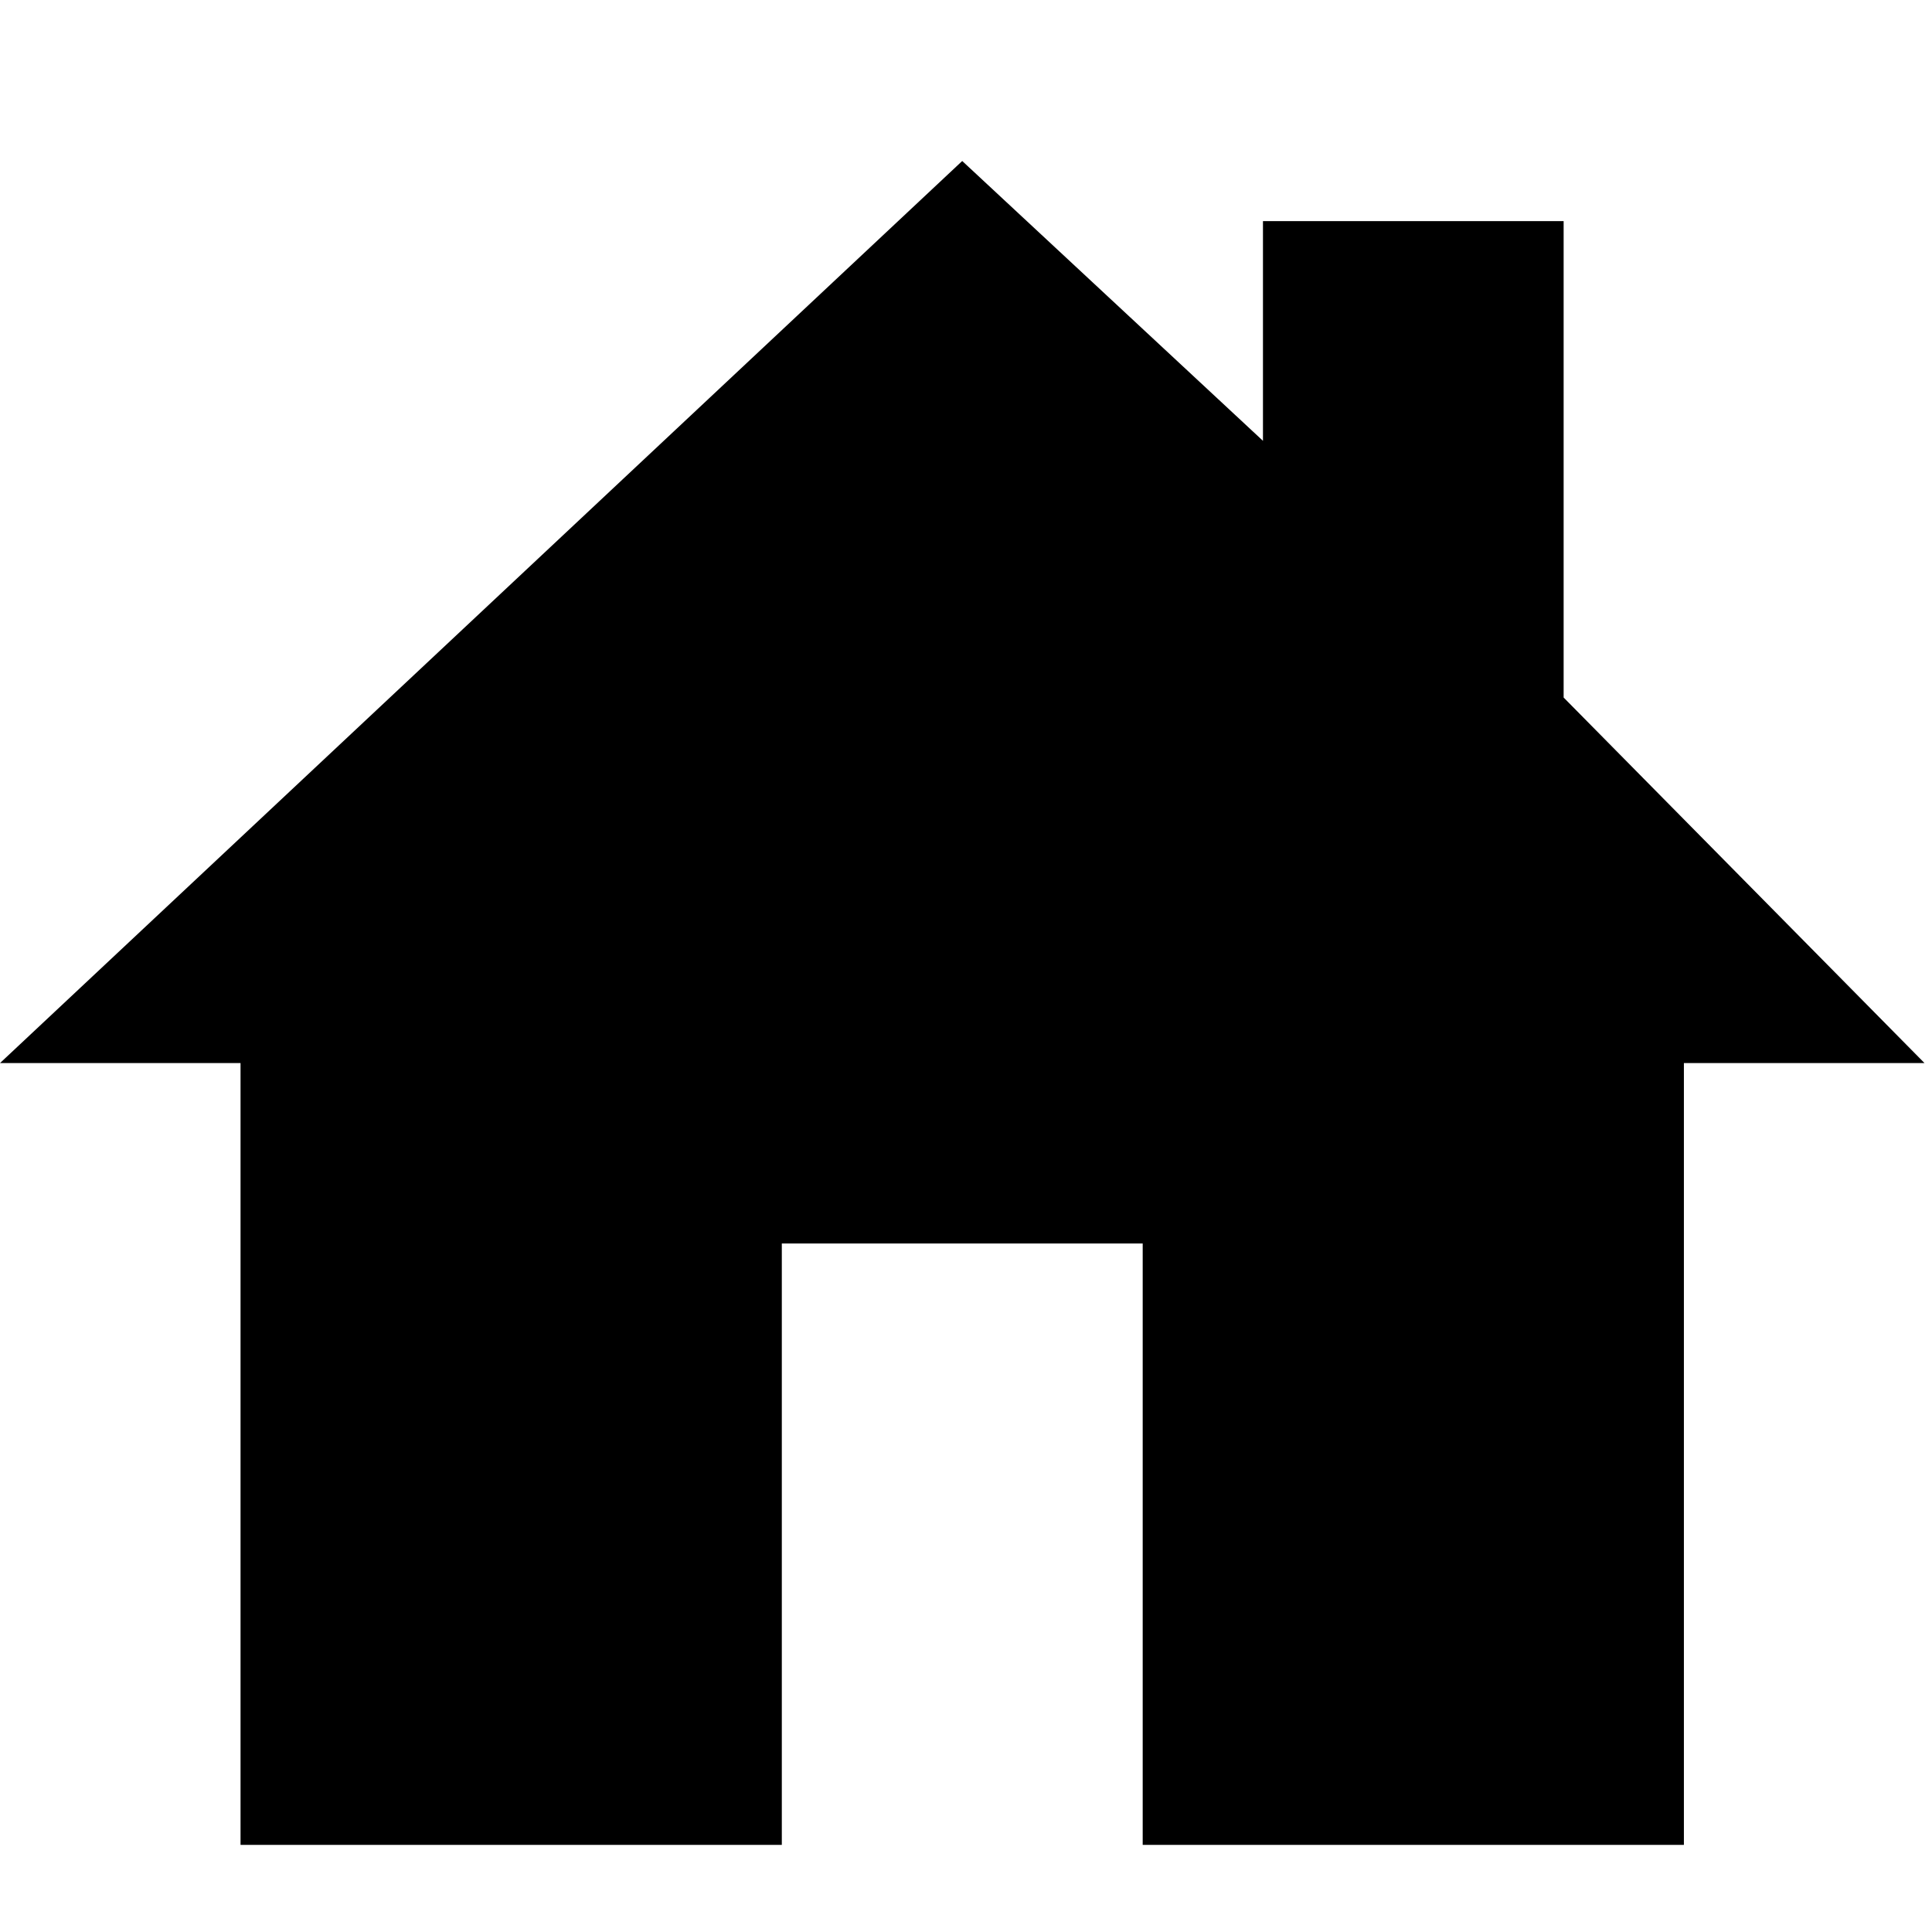 <?xml version="1.0" encoding="UTF-8"?>
<svg width="24px" height="24px" viewBox="0 0 24 24" version="1.1" xmlns="http://www.w3.org/2000/svg" xmlns:xlink="http://www.w3.org/1999/xlink">
    <title>99. Icons/Sharp/home</title>
    <defs>
        <filter id="filter-1">
            <feColorMatrix in="SourceGraphic" type="matrix" values="0 0 0 0 1 0 0 0 0 0.388 0 0 0 0 0 0 0 0 1 0"></feColorMatrix>
        </filter>
    </defs>
    <g id="99.-Icons/Sharp/home" stroke="none" stroke-width="1" fill="none" fill-rule="evenodd">
        <g filter="url(#filter-1)" id="home-sharp">
            <g transform="translate(0, 2)">
                <polygon id="Path" fill="#000000" fill-rule="nonzero" points="19.424 6.665 19.424 0.747 15.689 0.747 15.689 3.476 11.953 0 0 11.206 2.988 11.206 2.988 20.918 9.712 20.918 9.712 13.447 14.195 13.447 14.195 20.918 20.918 20.918 20.918 11.206 23.907 11.206"></polygon>
            </g>
        </g>
    </g>
</svg>